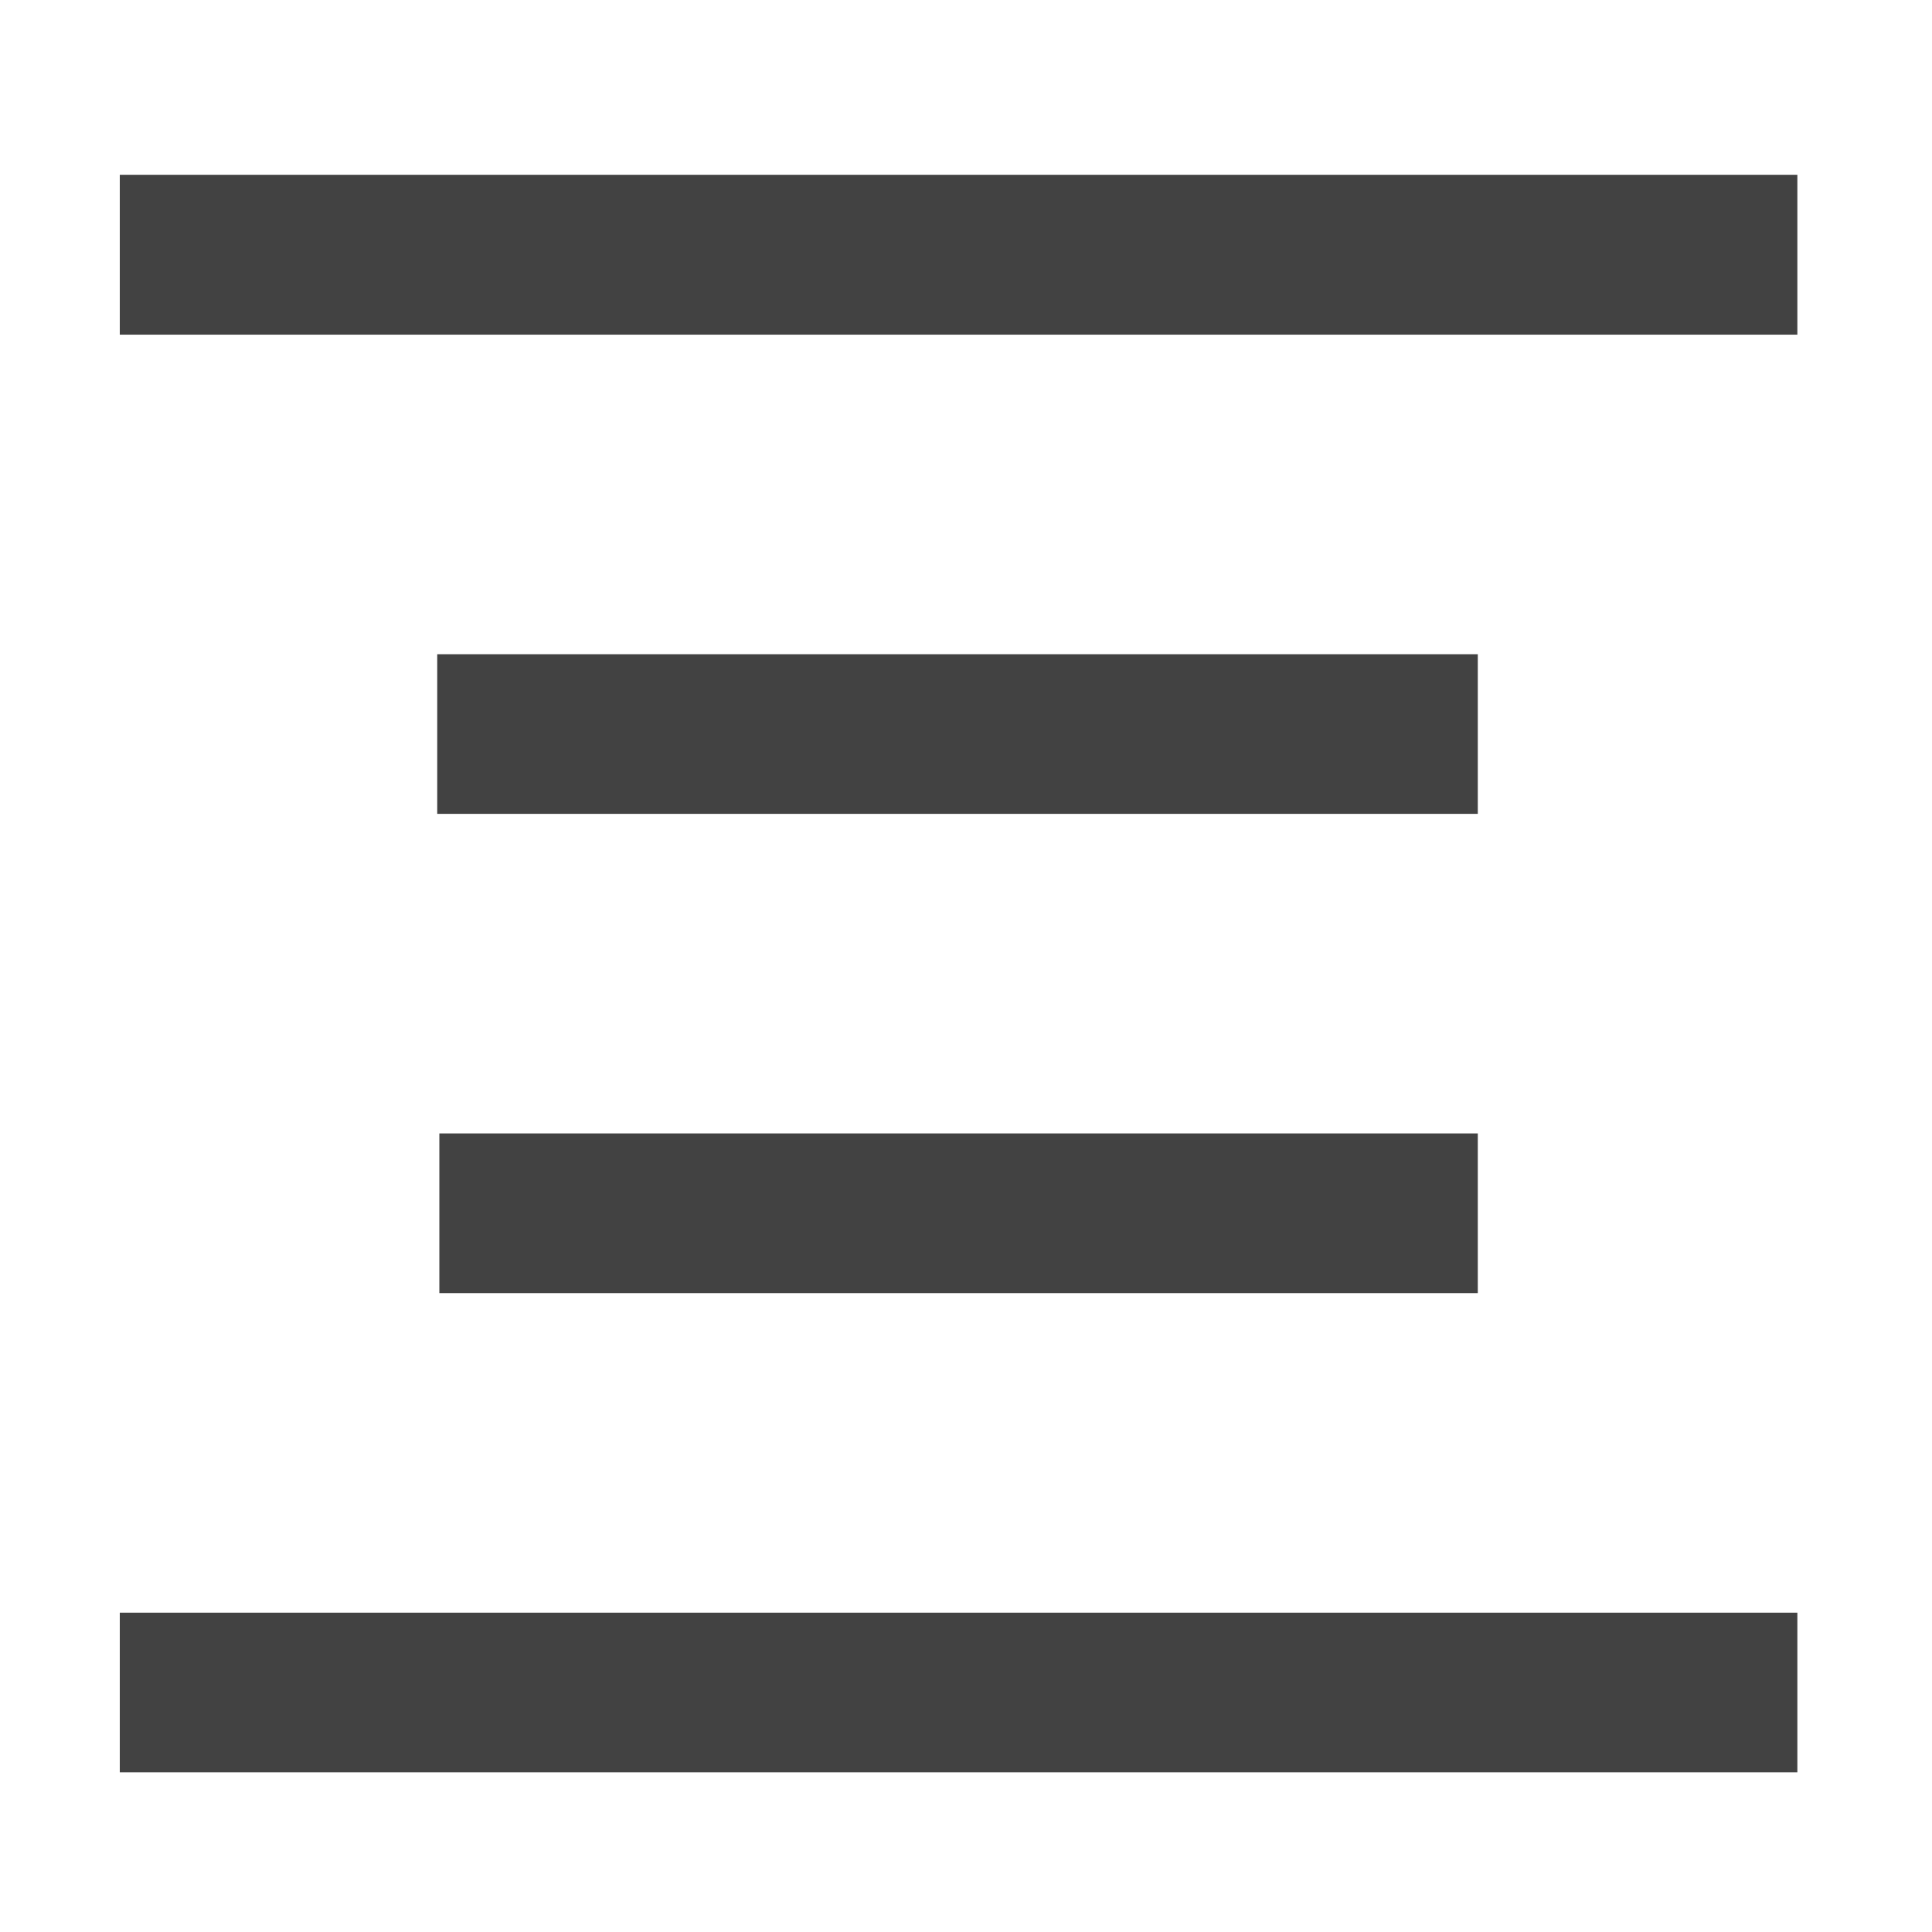 <?xml version="1.0" encoding="UTF-8"?>
<svg xmlns="http://www.w3.org/2000/svg" xmlns:xlink="http://www.w3.org/1999/xlink" width="32pt" height="32pt" viewBox="0 0 32 32" version="1.1">
<g id="surface1">
<path style=" stroke:none;fill-rule:nonzero;fill:rgb(25.882%,25.882%,25.882%);fill-opacity:1;" d="M 1.984 2.895 L 29.77 2.895 L 29.77 5.543 L 1.984 5.543 Z M 1.984 2.895 "/>
<path style=" stroke:none;fill-rule:nonzero;fill:rgb(25.882%,25.882%,25.882%);fill-opacity:1;" d="M 7.242 10.836 L 24.477 10.836 L 24.477 13.48 L 7.242 13.48 Z M 7.242 10.836 "/>
<path style=" stroke:none;fill-rule:nonzero;fill:rgb(25.882%,25.882%,25.882%);fill-opacity:1;" d="M 7.277 18.773 L 24.477 18.773 L 24.477 21.418 L 7.277 21.418 Z M 7.277 18.773 "/>
<path style=" stroke:none;fill-rule:nonzero;fill:rgb(25.882%,25.882%,25.882%);fill-opacity:1;" d="M 1.984 26.711 L 29.77 26.711 L 29.77 29.355 L 1.984 29.355 Z M 1.984 26.711 "/>
</g>
</svg>
